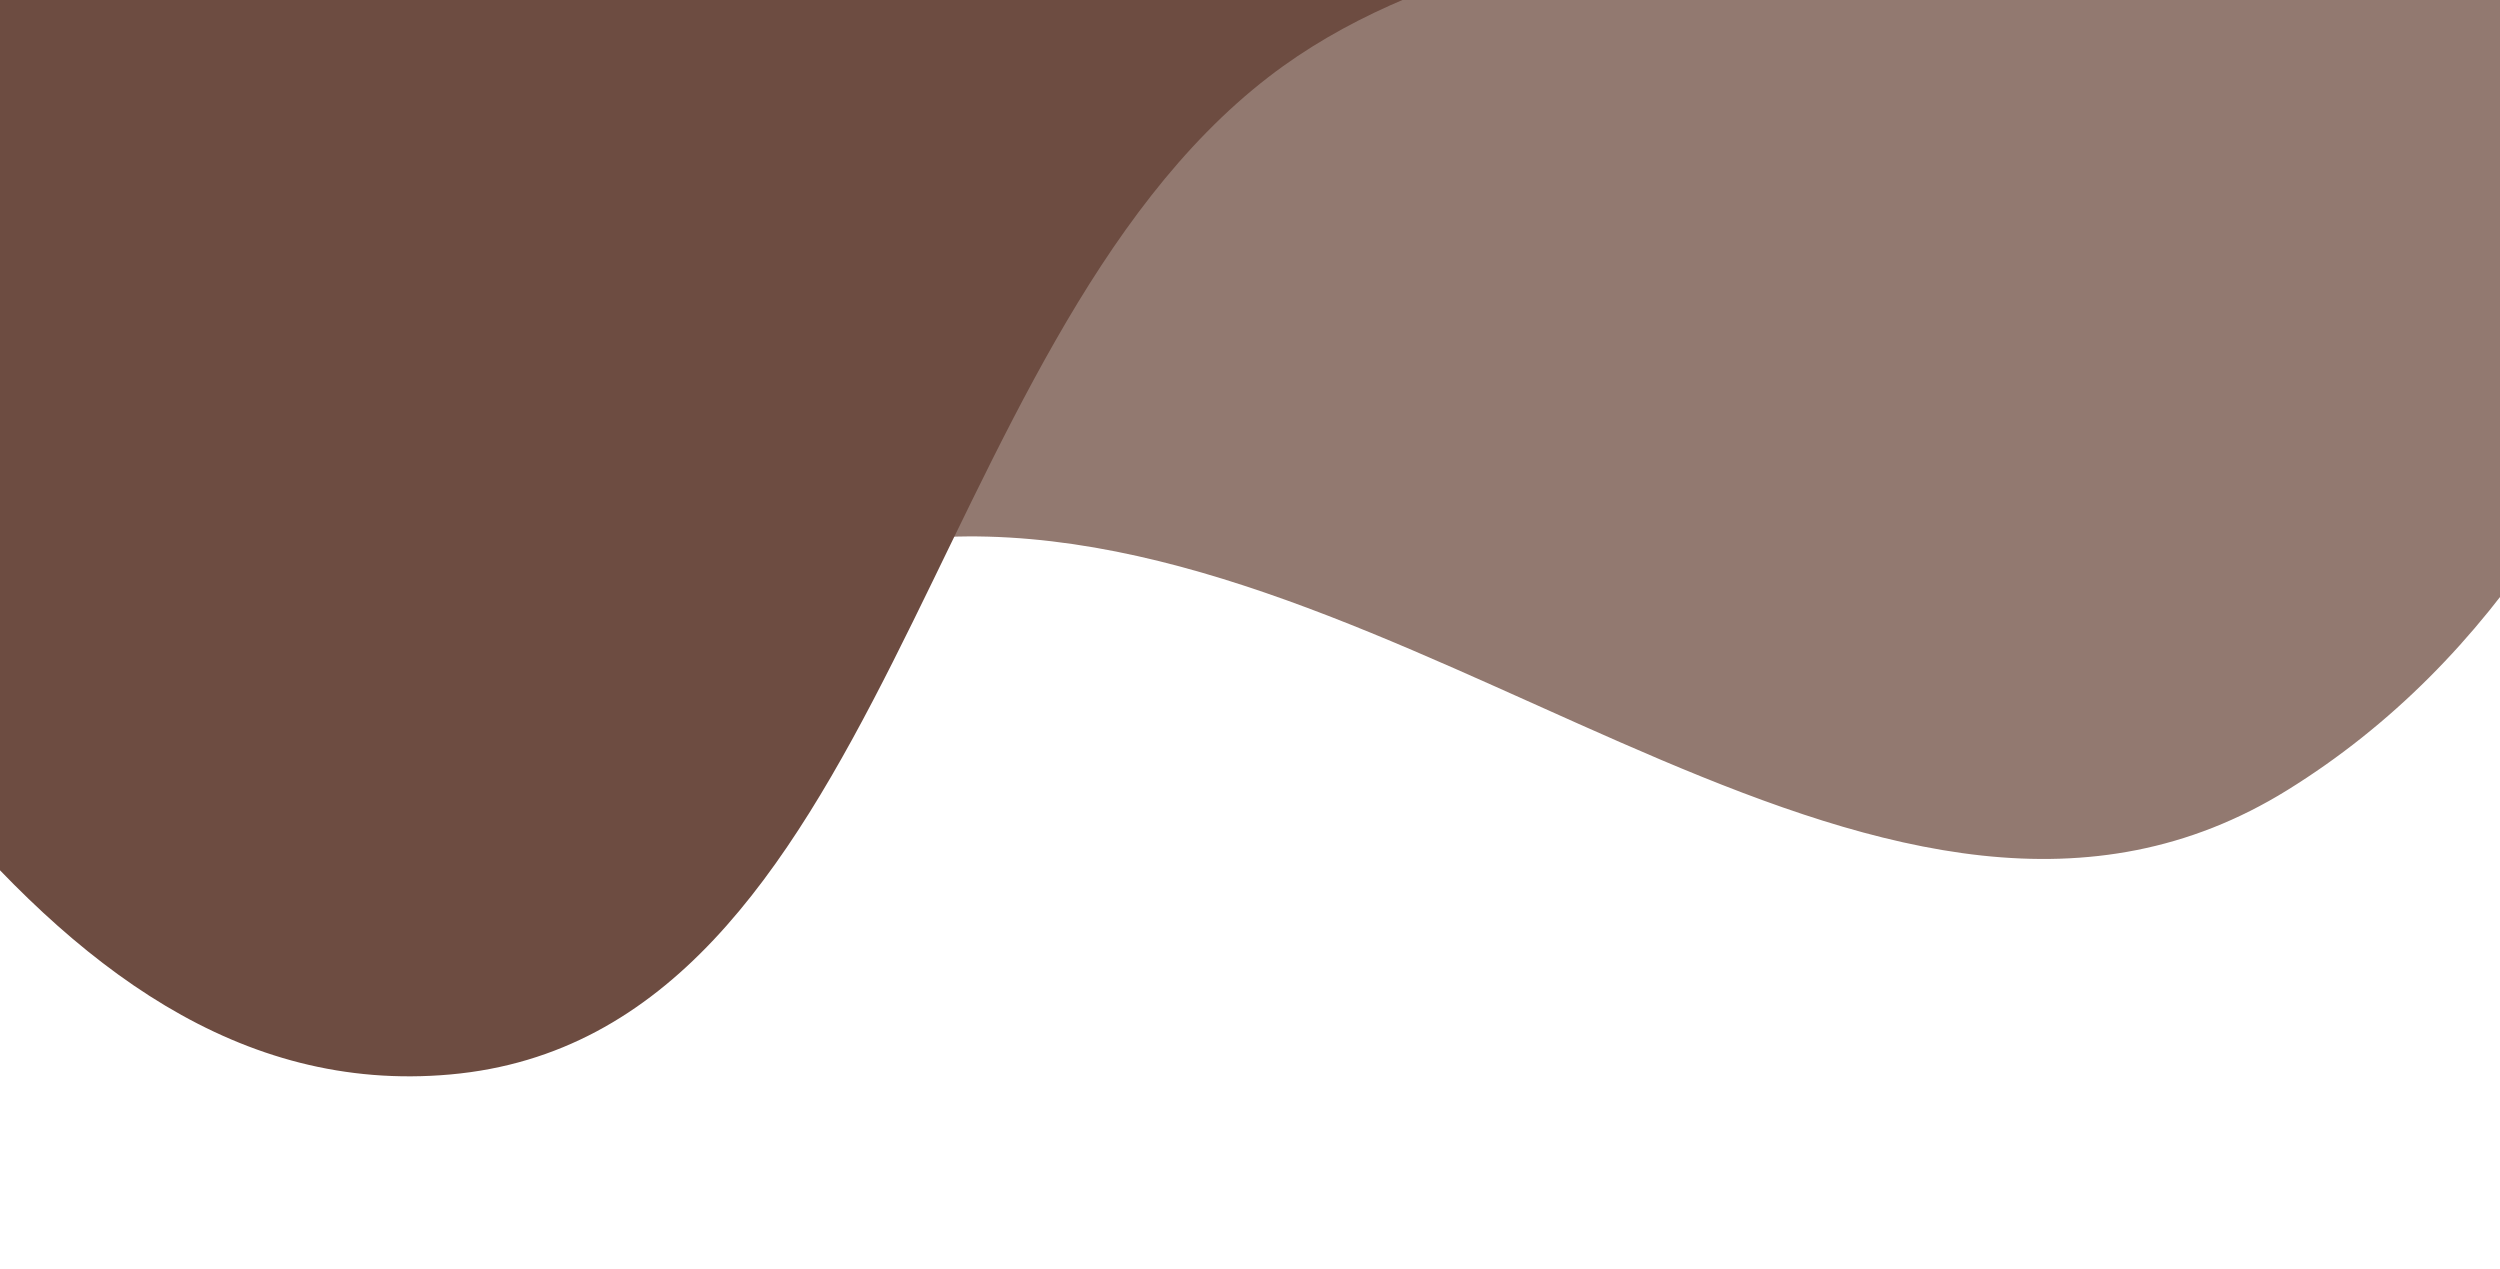 <svg width="390" height="198" viewBox="0 0 390 198" fill="none" xmlns="http://www.w3.org/2000/svg">
<path fill-rule="evenodd" clip-rule="evenodd" d="M154.077 83.713C86.617 81.918 15.606 155.179 -38.731 112.736C-93.259 70.146 -79.588 -20.578 -70.582 -91.764C-62.916 -152.354 -37.229 -208.541 6.892 -247.876C47.468 -284.051 101.993 -281.616 154.077 -292.056C228.118 -306.896 307.144 -364.937 369.854 -320.626C435.069 -274.544 439.97 -174.839 437.53 -91.764C435.175 -11.602 422.118 82.837 356.813 123.265C295.122 161.457 225.486 85.614 154.077 83.713Z" fill="#6D4C41" fill-opacity="0.75"/>
<path fill-rule="evenodd" clip-rule="evenodd" d="M70.217 167.62C138.42 161.534 143.674 53.87 197.876 12.026C244.749 -24.159 326.646 -5.046 358.522 -54.95C390.05 -104.309 352.547 -168.379 350.498 -226.913C348.138 -294.356 386.076 -371.232 345.566 -425.205C305.331 -478.812 223.845 -474.205 157.538 -484.003C99.268 -492.613 38.903 -501.125 -15.506 -478.559C-67.383 -457.043 -93.007 -402.031 -133.624 -363.244C-179.597 -319.342 -269.925 -299.097 -270 -235.53C-270.079 -168.584 -173.243 -147.574 -133.944 -93.377C-105.345 -53.935 -102.99 -2.181 -72.972 36.193C-32.23 88.277 4.352 173.497 70.217 167.62Z" fill="#6D4C41"/>
</svg>
